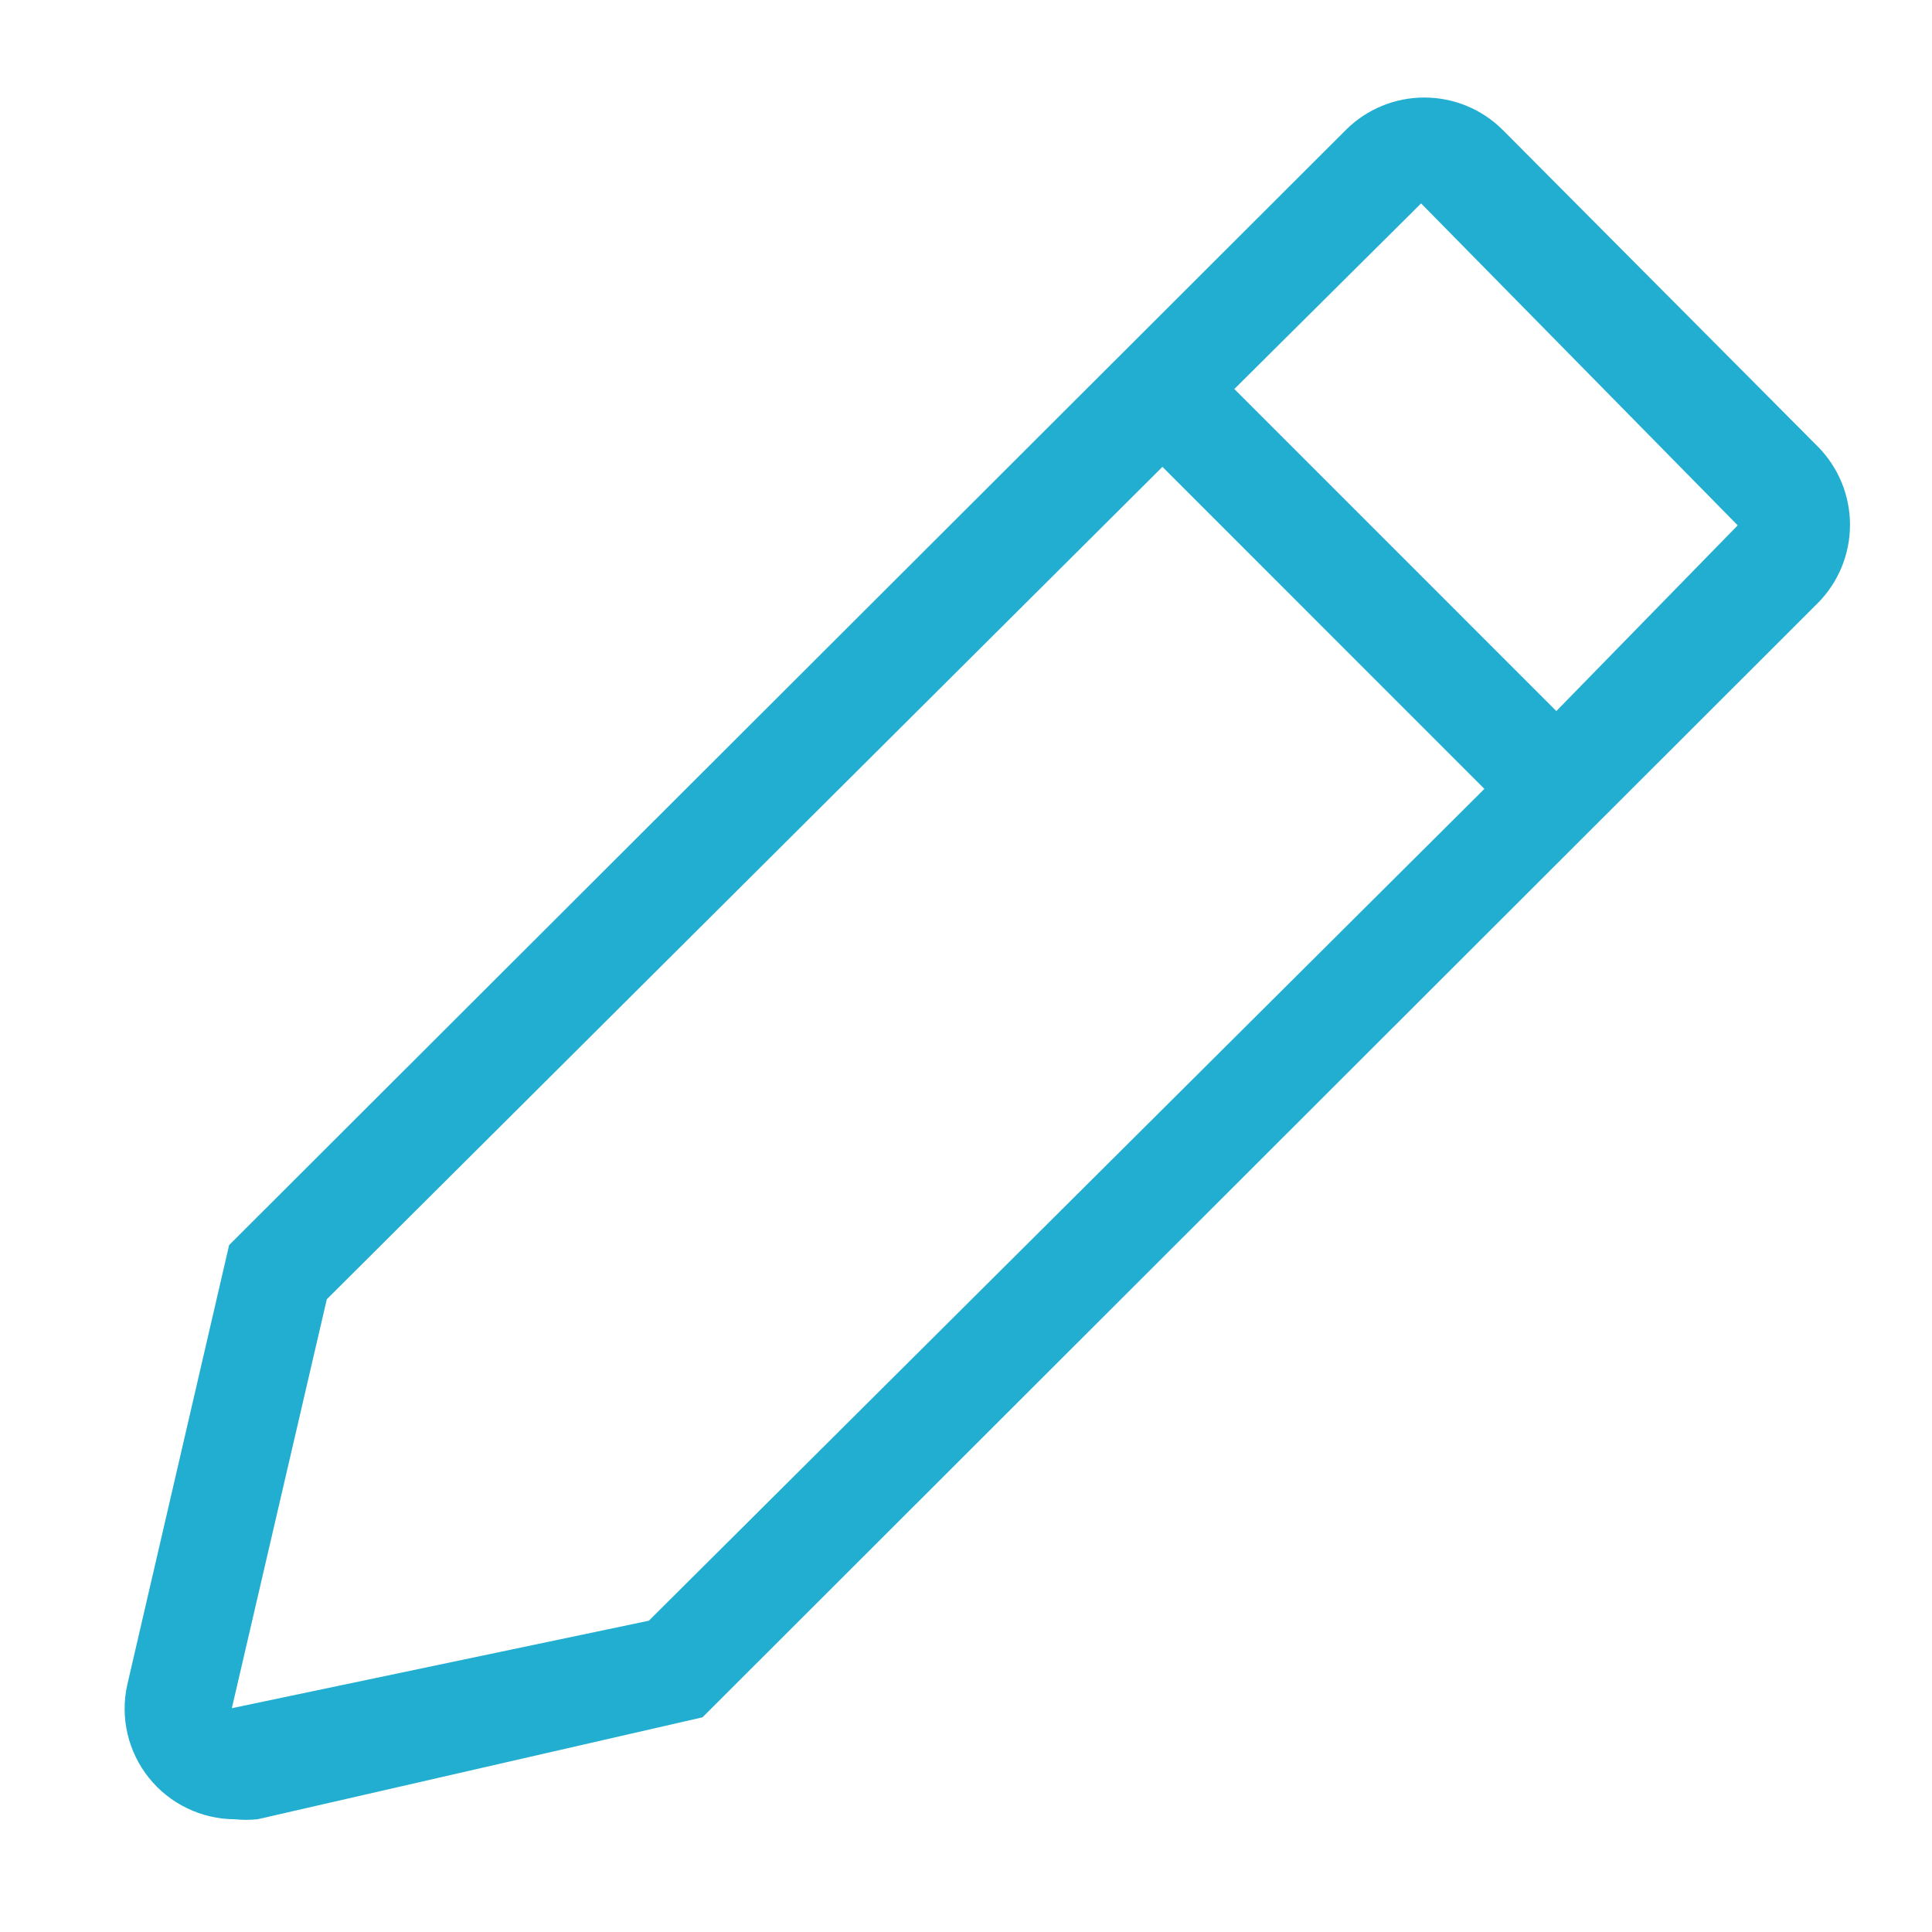 <svg width="25" height="25" viewBox="0 0 25 25" fill="none" xmlns="http://www.w3.org/2000/svg">
<path d="M23.521 5.777L19.444 1.68C19.175 1.412 18.811 1.262 18.43 1.262C18.05 1.262 17.686 1.412 17.417 1.68L2.965 16.111L1.646 21.805C1.6 22.013 1.602 22.229 1.65 22.436C1.699 22.644 1.793 22.838 1.926 23.004C2.059 23.171 2.228 23.305 2.42 23.398C2.612 23.491 2.822 23.54 3.035 23.541C3.134 23.551 3.234 23.551 3.333 23.541L9.09 22.222L23.521 7.805C23.789 7.536 23.939 7.171 23.939 6.791C23.939 6.411 23.789 6.047 23.521 5.777ZM8.396 20.972L3 22.104L4.229 16.812L15.042 6.041L19.208 10.208L8.396 20.972ZM20.139 9.201L15.972 5.034L18.389 2.632L22.486 6.798L20.139 9.201Z" fill="#22AED1"/>
</svg>

